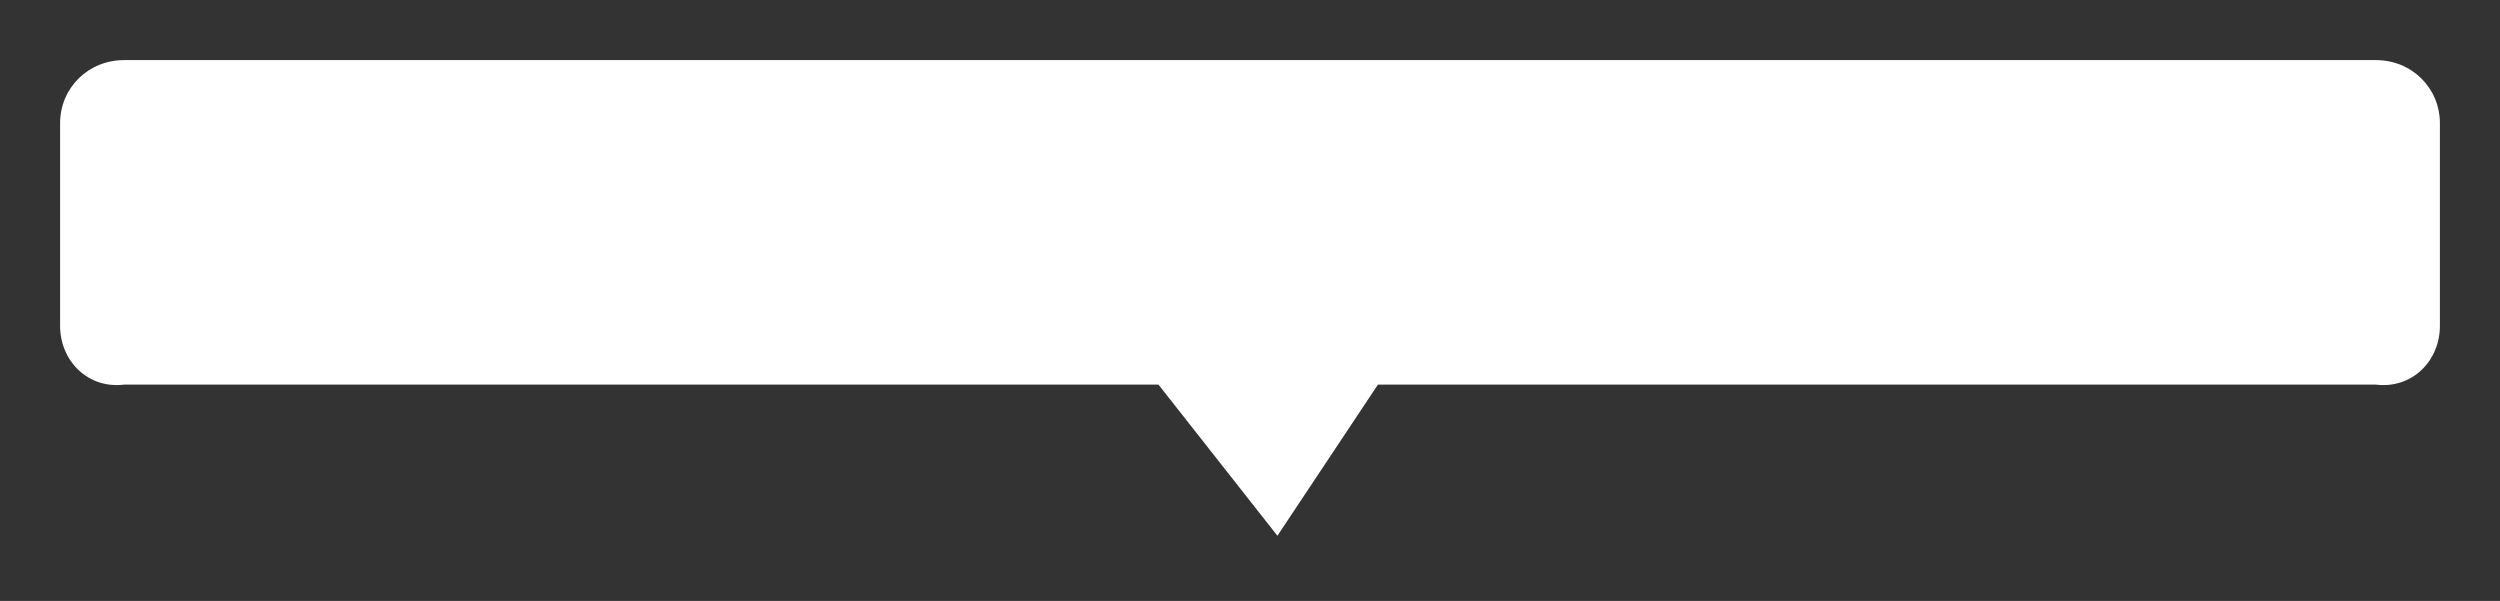 ﻿<?xml version="1.0" encoding="utf-8"?>
<svg version="1.1" xmlns:xlink="http://www.w3.org/1999/xlink" width="208px" height="50px" xmlns="http://www.w3.org/2000/svg">
  <rect width="100%" height="100%" fill="#333333" stroke="none"/>
  <defs>
    <pattern id="BGPattern" patternUnits="userSpaceOnUse" alignment="0 0" imageRepeat="None" />
    <mask fill="white" id="Clip594">
      <path d="M 0 22.105  L 0 5.263  C 0 2.316  2.342 0  5.323 0  L 192.677 0  C 195.658 0  198 2.316  198 5.263  L 198 22.105  C 198 25.053  195.658 27.368  192.677 27  L 109.643 27  L 101.281 39.574  L 91.385 27  L 5.323 27  C 2.342 27.368  0 25.053  0 22.105  Z " fill-rule="evenodd" />
    </mask>
  </defs>
  <g transform="matrix(1 0 0 1 -2971 -3675 )">
    <path d="M 0 22.105  L 0 5.263  C 0 2.316  2.342 0  5.323 0  L 192.677 0  C 195.658 0  198 2.316  198 5.263  L 198 22.105  C 198 25.053  195.658 27.368  192.677 27  L 109.643 27  L 101.281 39.574  L 91.385 27  L 5.323 27  C 2.342 27.368  0 25.053  0 22.105  Z " fill-rule="nonzero" fill="rgba(255, 255, 255, 1)" stroke="none" transform="matrix(1 0 0 1 2976 3680 )" class="fill" />
    <path d="M 0 22.105  L 0 5.263  C 0 2.316  2.342 0  5.323 0  L 192.677 0  C 195.658 0  198 2.316  198 5.263  L 198 22.105  C 198 25.053  195.658 27.368  192.677 27  L 109.643 27  L 101.281 39.574  L 91.385 27  L 5.323 27  C 2.342 27.368  0 25.053  0 22.105  Z " stroke-width="0" stroke-dasharray="0" stroke="rgba(121, 121, 121, 1)" fill="none" transform="matrix(1 0 0 1 2976 3680 )" class="stroke" mask="url(#Clip594)" />
  </g>
  <style>svg { filter: drop-shadow(0px 0px 2.5px rgba(0, 0, 0, 0.498)); }</style>
</svg>